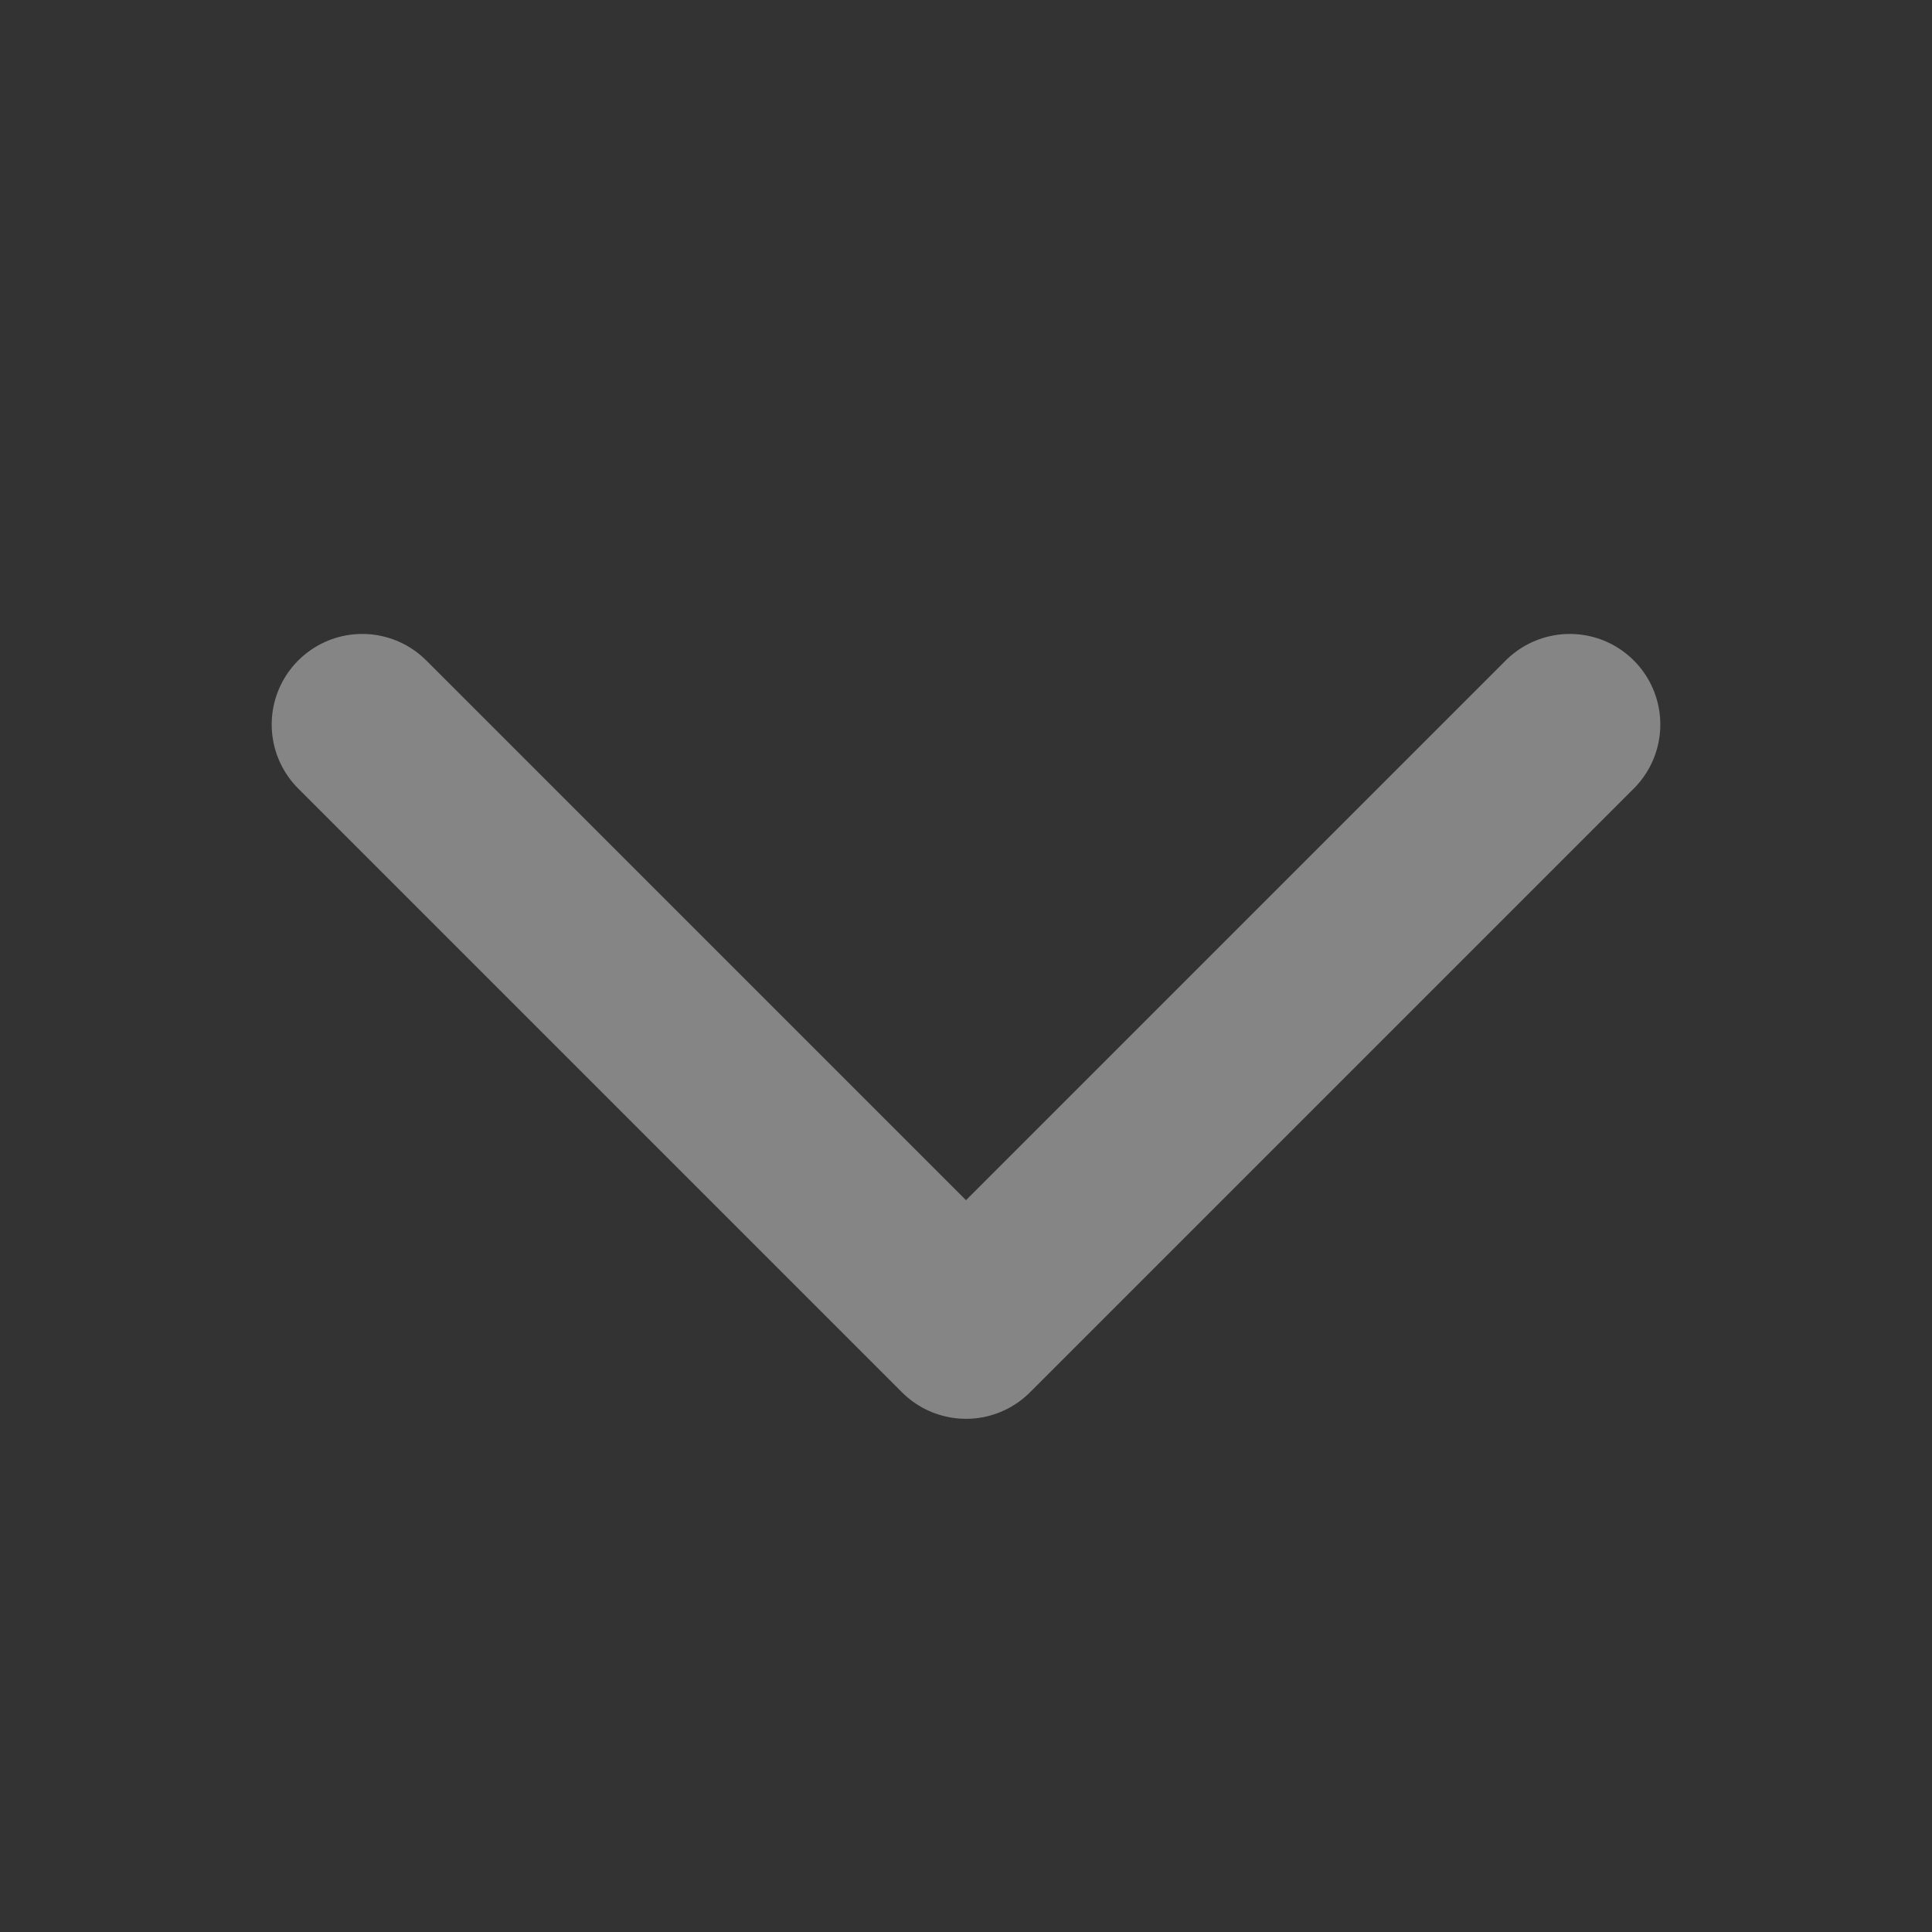 <svg width="16" height="16" viewBox="0 0 16 16" fill="none" xmlns="http://www.w3.org/2000/svg">
<rect x="0" y="0" width="16" height="16" fill="#333333" stroke="none"/>
<g opacity="0.4">
<path d="M3 6L8 11L13 6" stroke="white" stroke-width="1.5" stroke-linecap="round" stroke-linejoin="round"/>
</g>
</svg>
